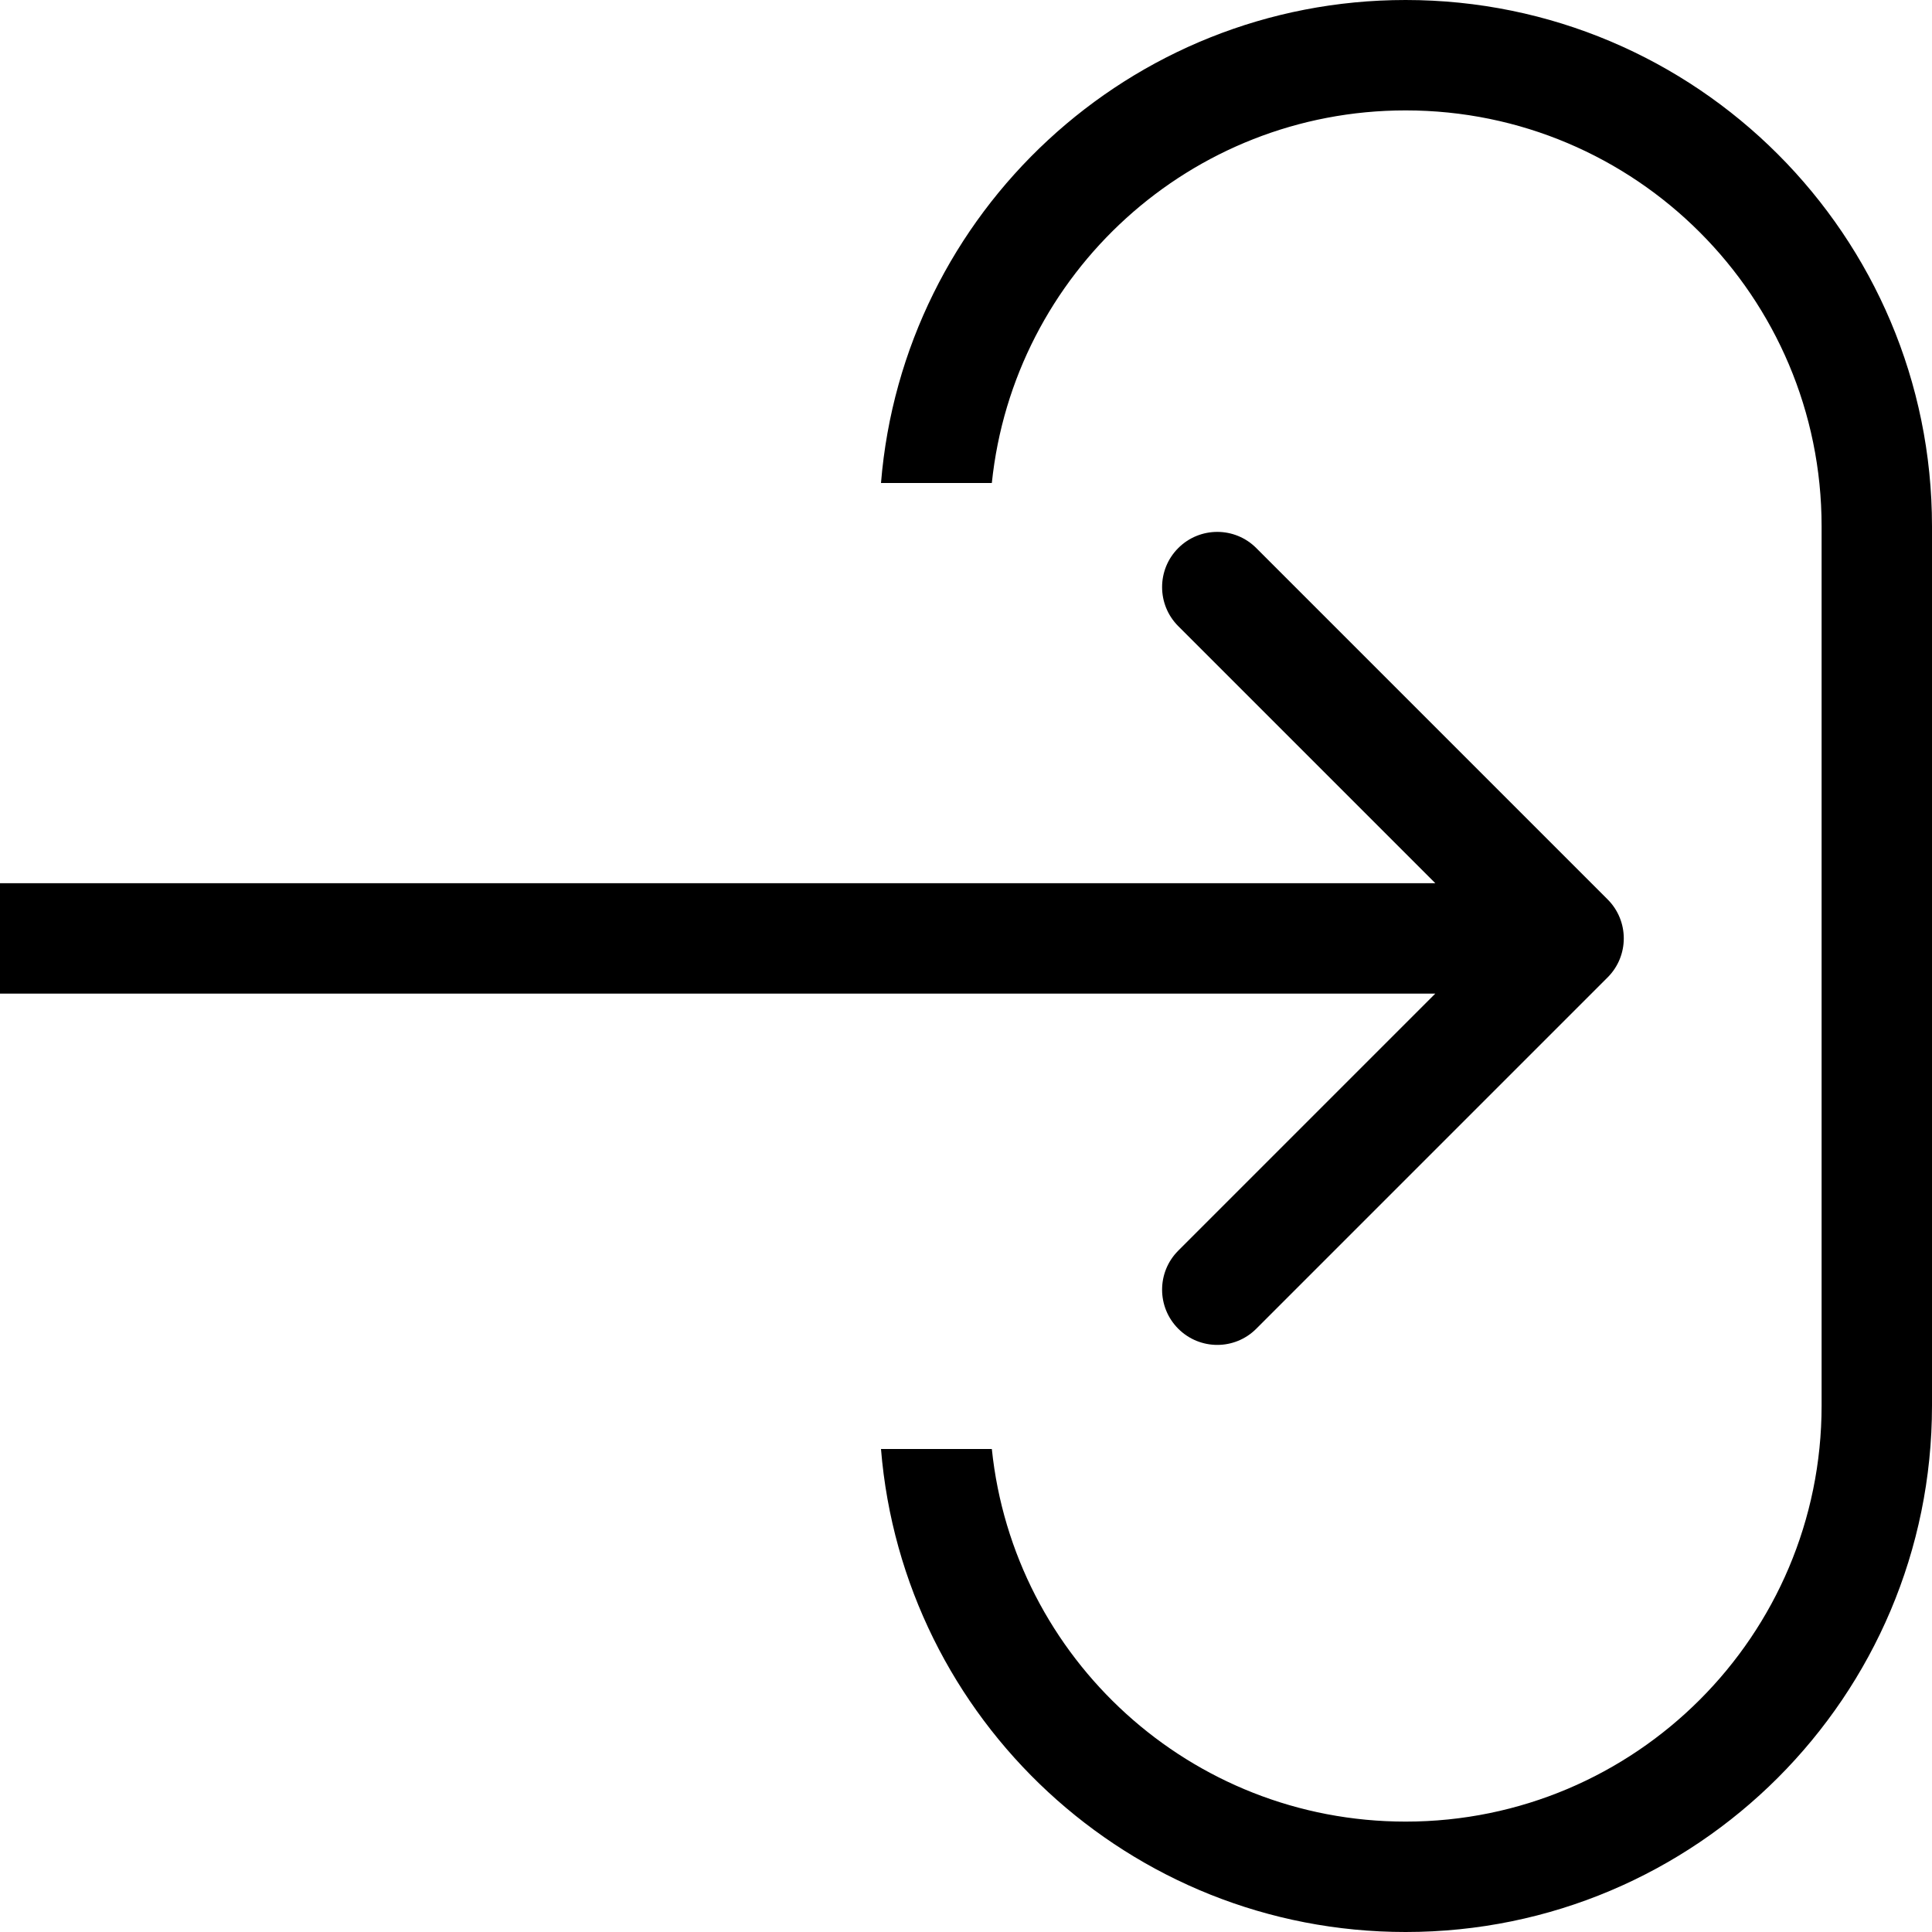 <svg width="35" height="35" viewBox="0 0 35 35" fill="none" xmlns="http://www.w3.org/2000/svg">
<path fill-rule="evenodd" clip-rule="evenodd" d="M33 9.536V25.464C33 29.626 29.626 33 25.464 33C21.567 33 18.361 30.043 17.968 26.25H15.96C16.359 31.149 20.462 35 25.464 35C30.73 35 35 30.73 35 25.464V9.536C35 4.27 30.73 0 25.464 0C20.462 0 16.359 3.851 15.96 8.75H17.968C18.361 4.957 21.567 2 25.464 2C29.626 2 33 5.374 33 9.536Z" fill="black"/>
<path d="M29.123 17.707C29.514 17.317 29.514 16.683 29.123 16.293L22.759 9.929C22.369 9.538 21.736 9.538 21.345 9.929C20.955 10.319 20.955 10.953 21.345 11.343L27.002 17L21.345 22.657C20.955 23.047 20.955 23.68 21.345 24.071C21.736 24.462 22.369 24.462 22.759 24.071L29.123 17.707ZM14.055 17L14.055 16H14.055L14.055 17ZM4.60538e-08 18L14.055 18L14.055 16L-4.60538e-08 16L4.60538e-08 18ZM14.055 18L28.416 18L28.416 16L14.055 16L14.055 18Z" fill="black"/>
</svg>

